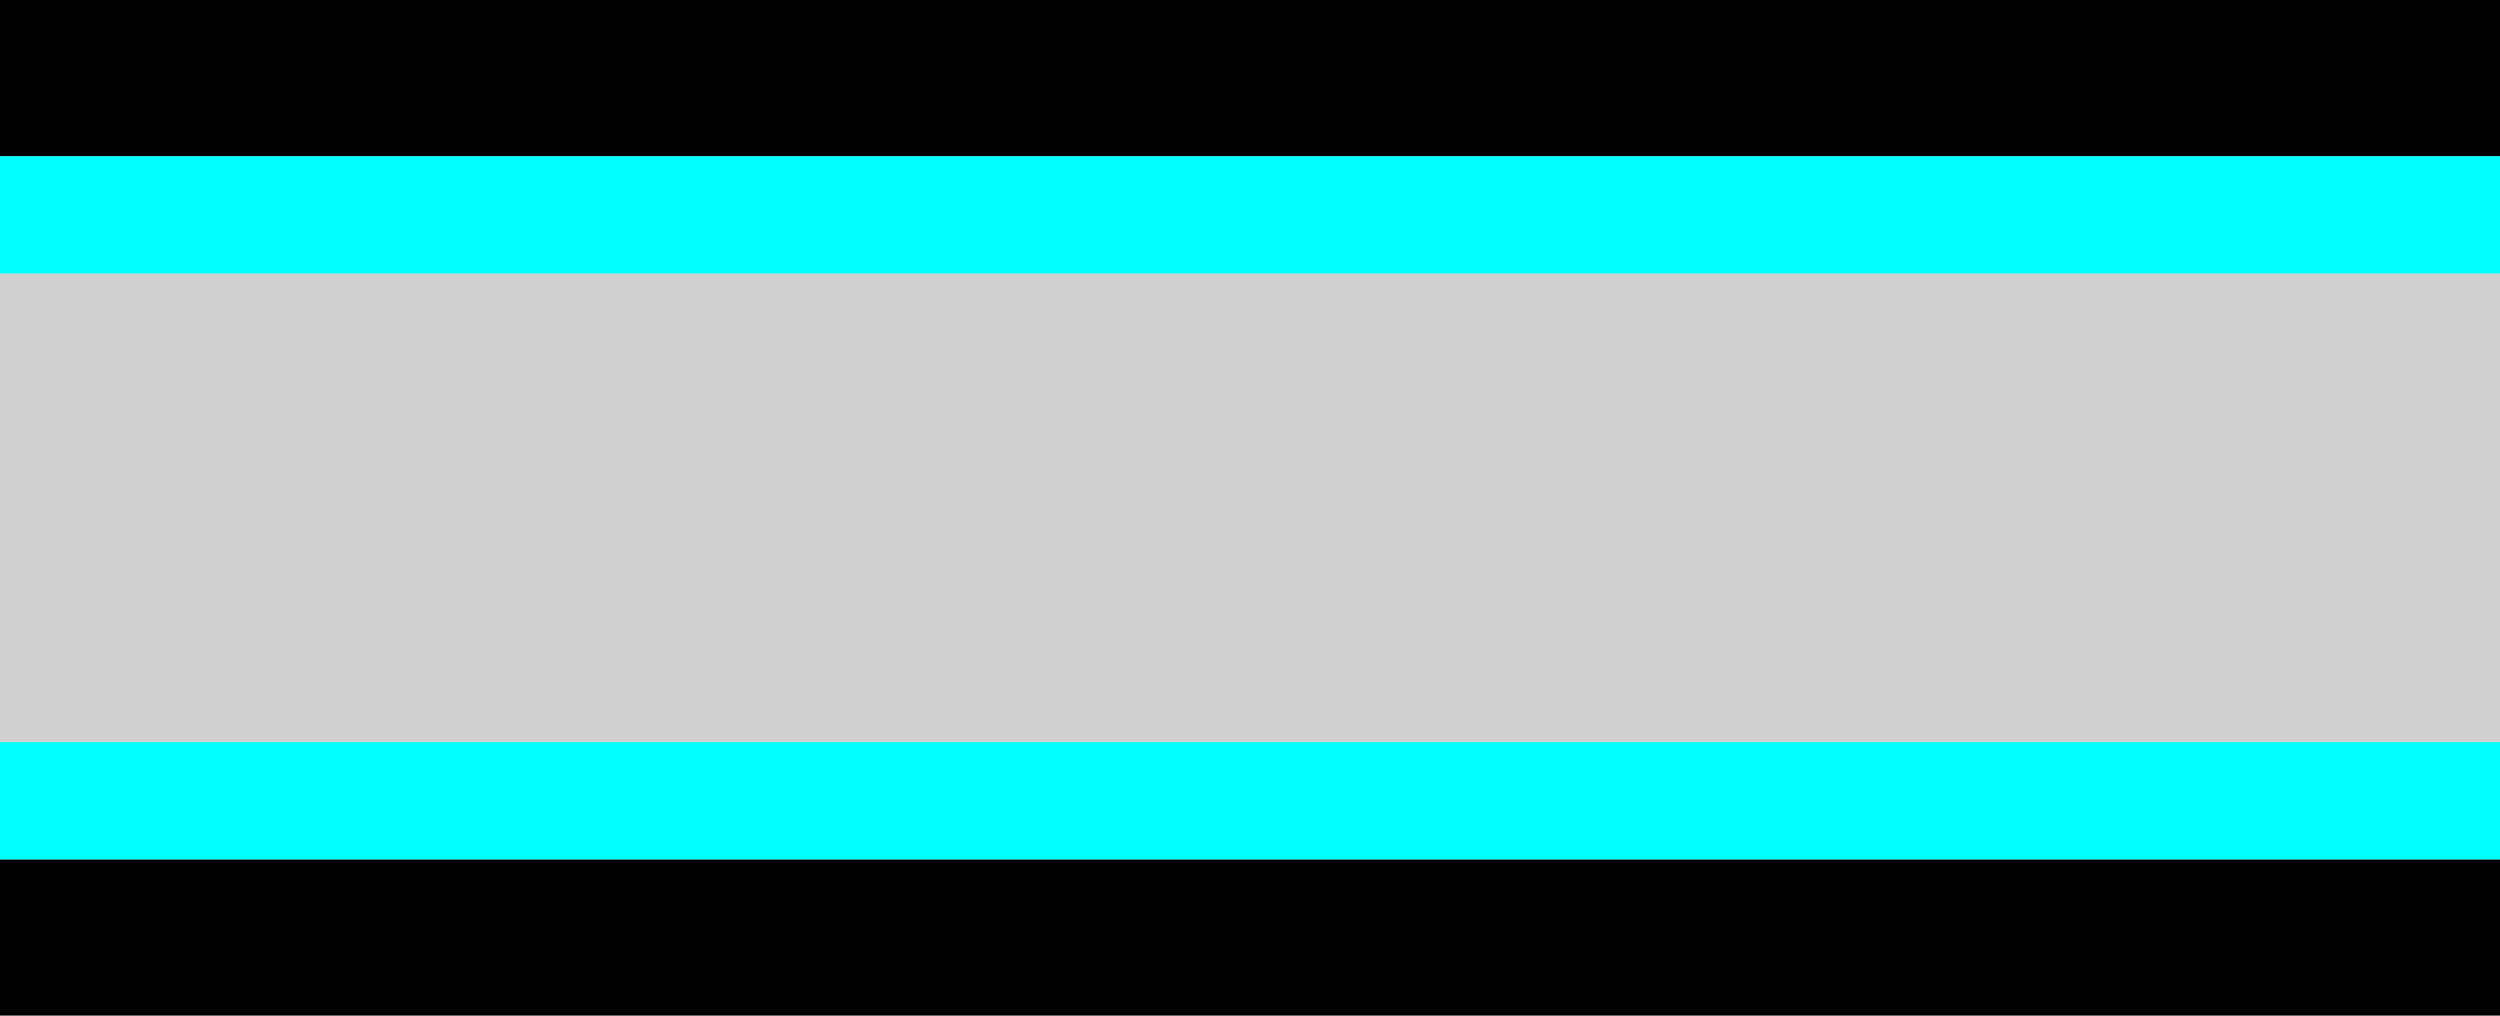 <?xml version="1.0" encoding="iso-8859-1"?>
<!-- Generator: Adobe Illustrator 13.0.0, SVG Export Plug-In . SVG Version: 6.00 Build 14948)  -->
<!DOCTYPE svg PUBLIC "-//W3C//DTD SVG 1.1//EN" "http://www.w3.org/Graphics/SVG/1.1/DTD/svg11.dtd">
<svg version="1.1" id="Layer_1" xmlns="http://www.w3.org/2000/svg" xmlns:xlink="http://www.w3.org/1999/xlink" x="0px" y="0px"
	 width="32px" height="13px" viewBox="0 0 32 13" style="enable-background:new 0 0 32 13;" xml:space="preserve">
<rect y="0" width="32" height="13"/>
<rect y="2" style="fill:#D0D0D0;fill-opacity:1.00;" width="32" height="9"/>
<polygon style="fill:#00FFFF;" points="0,9.5 0,9.5 0,11 0,11 32,11 32,9.5 "/>
<polygon style="fill:#00FFFF;" points="0,2 0,3.5 0,3.5 32,3.5 32,2 "/>
</svg>
